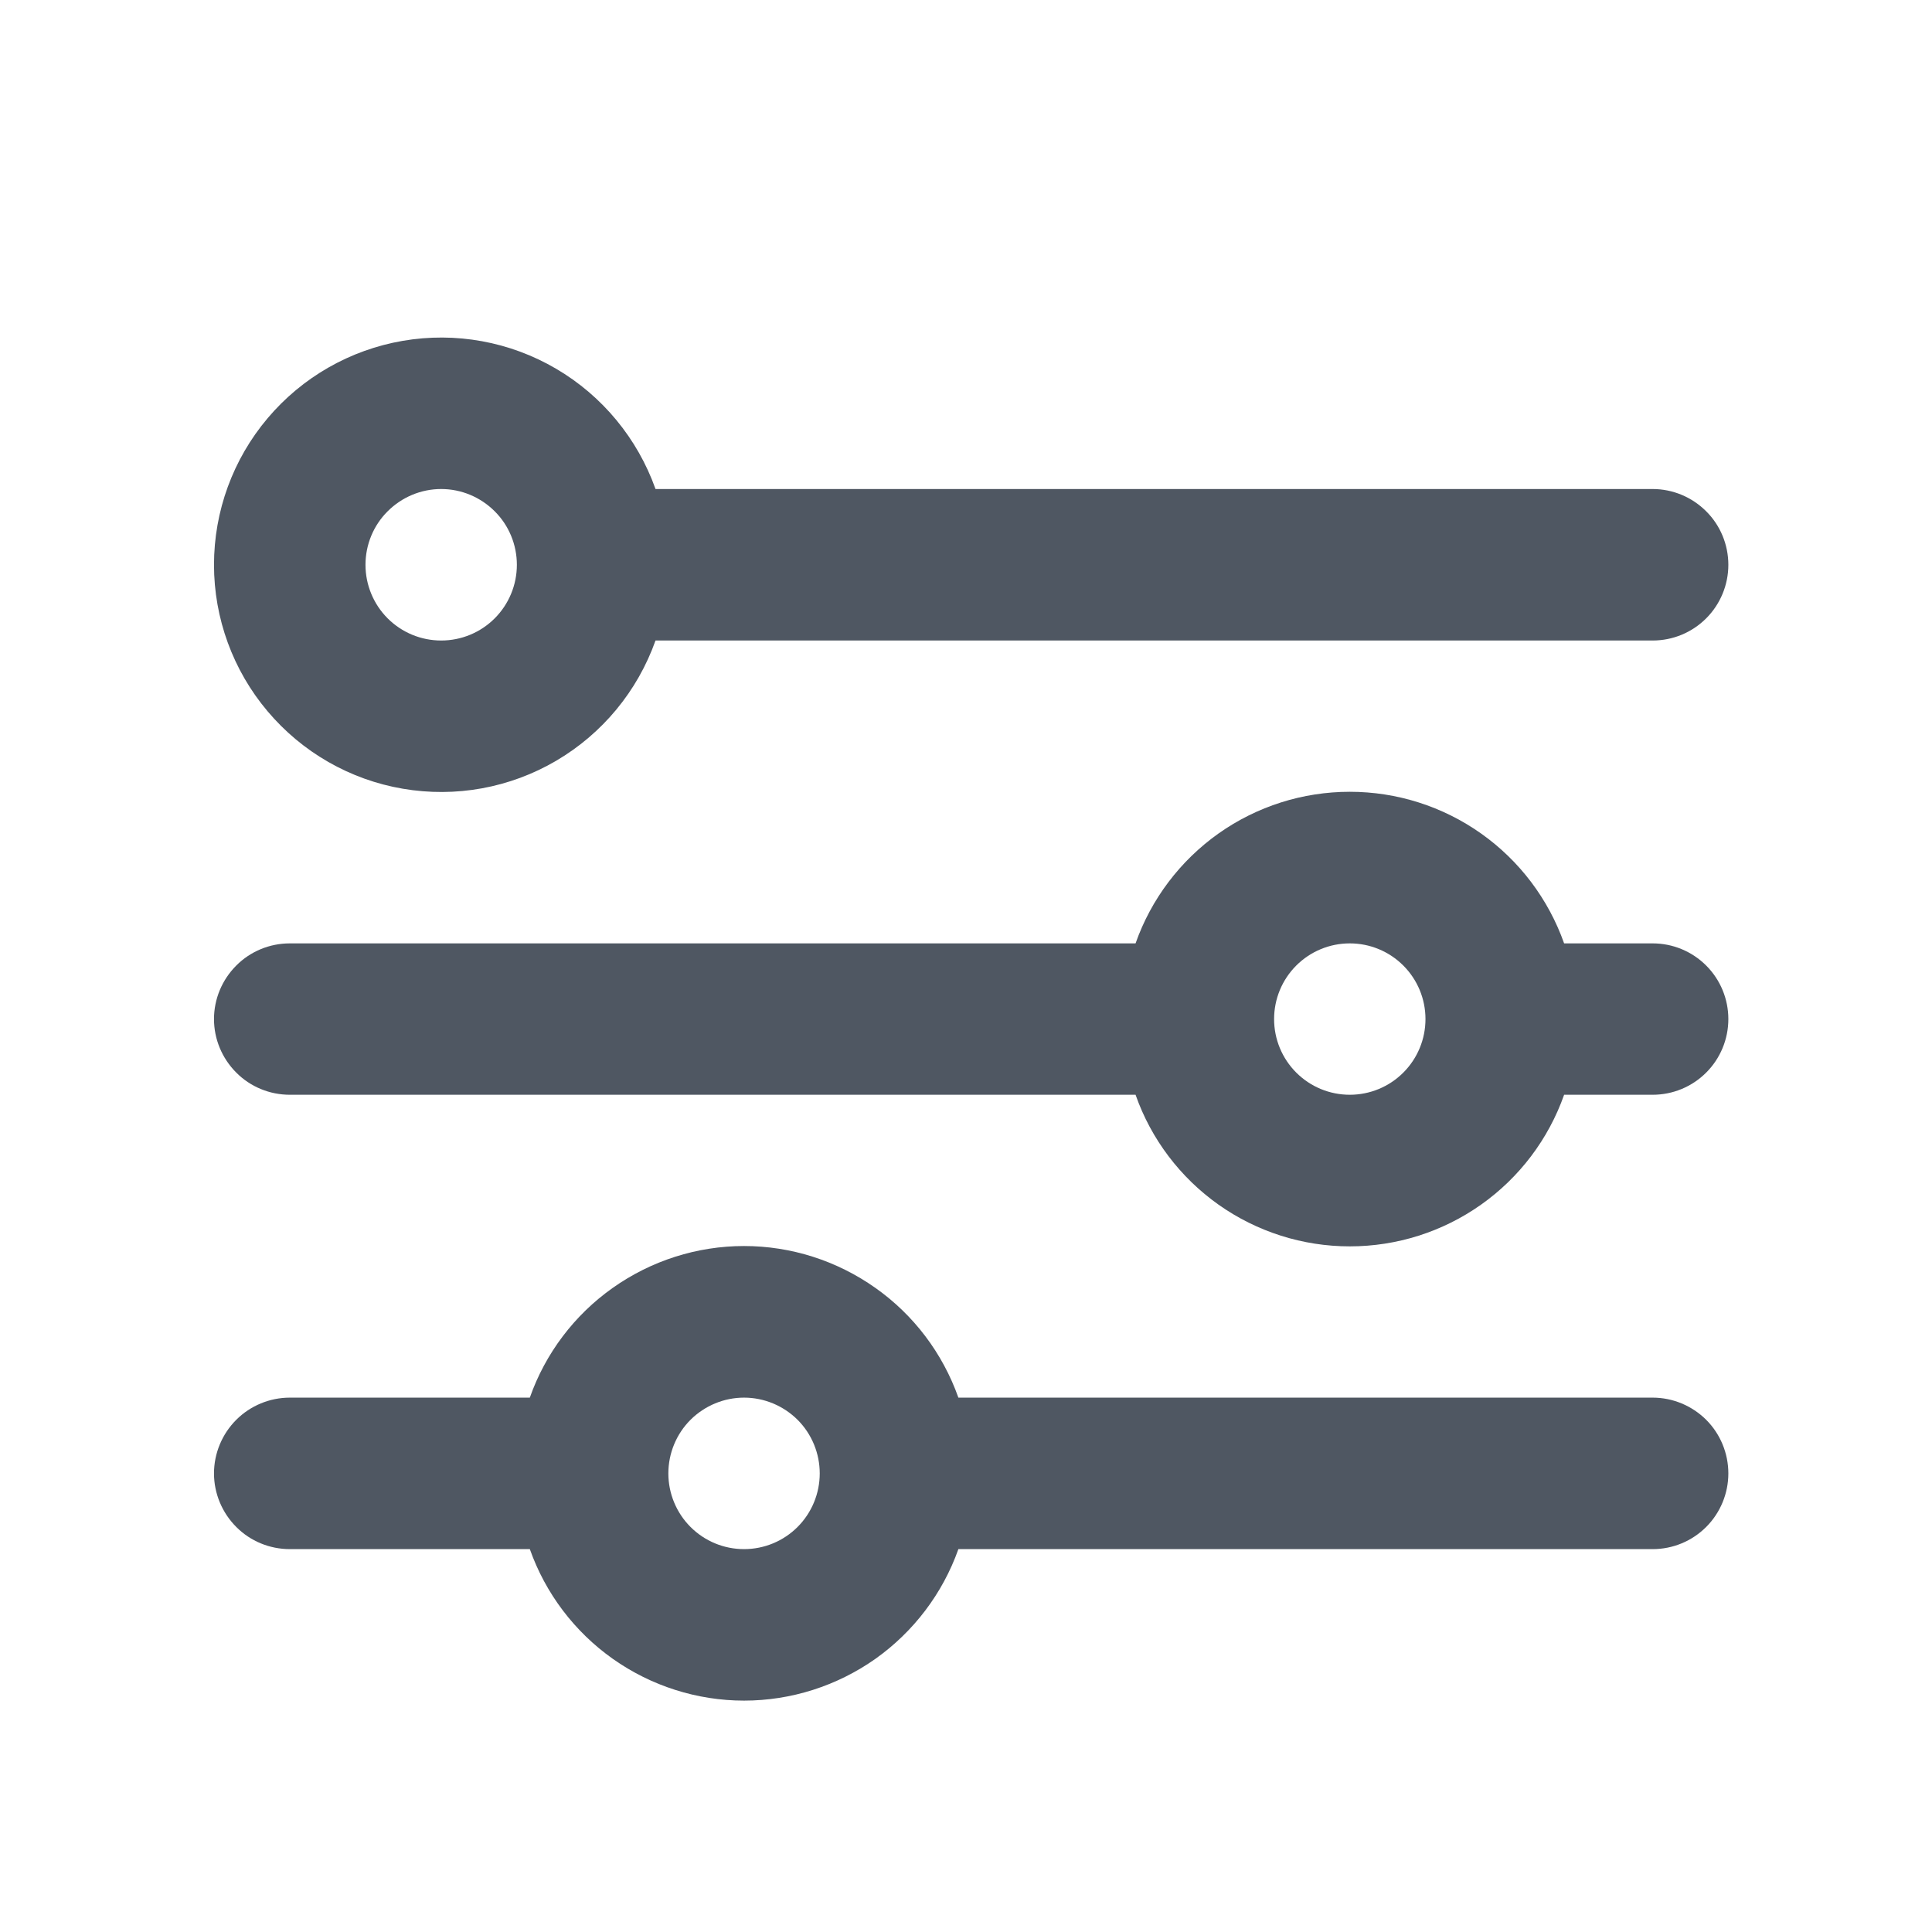 <svg width="17" height="17" viewBox="0 0 17 17" fill="none" xmlns="http://www.w3.org/2000/svg">
<path fill-rule="evenodd" clip-rule="evenodd" d="M5.768 5.636C5.61 6.081 5.301 6.455 4.894 6.694C4.487 6.933 4.009 7.02 3.544 6.94C3.08 6.861 2.658 6.619 2.354 6.258C2.05 5.898 1.883 5.441 1.883 4.97C1.883 4.498 2.05 4.041 2.354 3.681C2.658 3.32 3.08 3.079 3.544 2.999C4.009 2.919 4.487 3.006 4.894 3.245C5.301 3.484 5.61 3.859 5.768 4.303H14.542C14.719 4.303 14.888 4.374 15.013 4.499C15.138 4.623 15.208 4.793 15.208 4.97C15.208 5.146 15.138 5.316 15.013 5.441C14.888 5.566 14.719 5.636 14.542 5.636H5.768ZM4.548 4.97C4.548 5.146 4.478 5.316 4.353 5.441C4.228 5.566 4.059 5.636 3.882 5.636C3.705 5.636 3.536 5.566 3.411 5.441C3.286 5.316 3.216 5.146 3.216 4.97C3.216 4.793 3.286 4.623 3.411 4.499C3.536 4.374 3.705 4.303 3.882 4.303C4.059 4.303 4.228 4.374 4.353 4.499C4.478 4.623 4.548 4.793 4.548 4.97ZM2.55 8.301C2.373 8.301 2.203 8.371 2.079 8.496C1.954 8.621 1.883 8.79 1.883 8.967C1.883 9.144 1.954 9.313 2.079 9.438C2.203 9.563 2.373 9.633 2.55 9.633H9.992C10.129 10.024 10.385 10.361 10.722 10.6C11.06 10.839 11.463 10.967 11.877 10.967C12.291 10.967 12.694 10.839 13.032 10.6C13.37 10.361 13.625 10.024 13.763 9.633H14.542C14.719 9.633 14.888 9.563 15.013 9.438C15.138 9.313 15.208 9.144 15.208 8.967C15.208 8.79 15.138 8.621 15.013 8.496C14.888 8.371 14.719 8.301 14.542 8.301H13.763C13.625 7.911 13.37 7.573 13.032 7.334C12.694 7.095 12.291 6.967 11.877 6.967C11.463 6.967 11.06 7.095 10.722 7.334C10.385 7.573 10.129 7.911 9.992 8.301H2.55ZM11.877 9.633C12.054 9.633 12.223 9.563 12.348 9.438C12.473 9.313 12.543 9.144 12.543 8.967C12.543 8.79 12.473 8.621 12.348 8.496C12.223 8.371 12.054 8.301 11.877 8.301C11.7 8.301 11.531 8.371 11.406 8.496C11.281 8.621 11.211 8.79 11.211 8.967C11.211 9.144 11.281 9.313 11.406 9.438C11.531 9.563 11.7 9.633 11.877 9.633ZM2.55 12.298C2.373 12.298 2.203 12.369 2.079 12.493C1.954 12.618 1.883 12.788 1.883 12.965C1.883 13.141 1.954 13.311 2.079 13.436C2.203 13.561 2.373 13.631 2.55 13.631H4.662C4.8 14.021 5.055 14.358 5.393 14.597C5.73 14.835 6.134 14.964 6.547 14.964C6.961 14.964 7.364 14.835 7.702 14.597C8.039 14.358 8.295 14.021 8.433 13.631H14.542C14.719 13.631 14.888 13.561 15.013 13.436C15.138 13.311 15.208 13.141 15.208 12.965C15.208 12.788 15.138 12.618 15.013 12.493C14.888 12.369 14.719 12.298 14.542 12.298H8.433C8.295 11.908 8.04 11.57 7.702 11.332C7.364 11.093 6.961 10.964 6.547 10.964C6.133 10.964 5.73 11.093 5.392 11.332C5.055 11.57 4.799 11.908 4.662 12.298H2.55ZM7.213 12.965C7.213 13.141 7.143 13.311 7.018 13.436C6.893 13.561 6.724 13.631 6.547 13.631C6.37 13.631 6.201 13.561 6.076 13.436C5.951 13.311 5.881 13.141 5.881 12.965C5.881 12.788 5.951 12.618 6.076 12.493C6.201 12.369 6.37 12.298 6.547 12.298C6.724 12.298 6.893 12.369 7.018 12.493C7.143 12.618 7.213 12.788 7.213 12.965Z" fill="#4F5762"/>
</svg>
